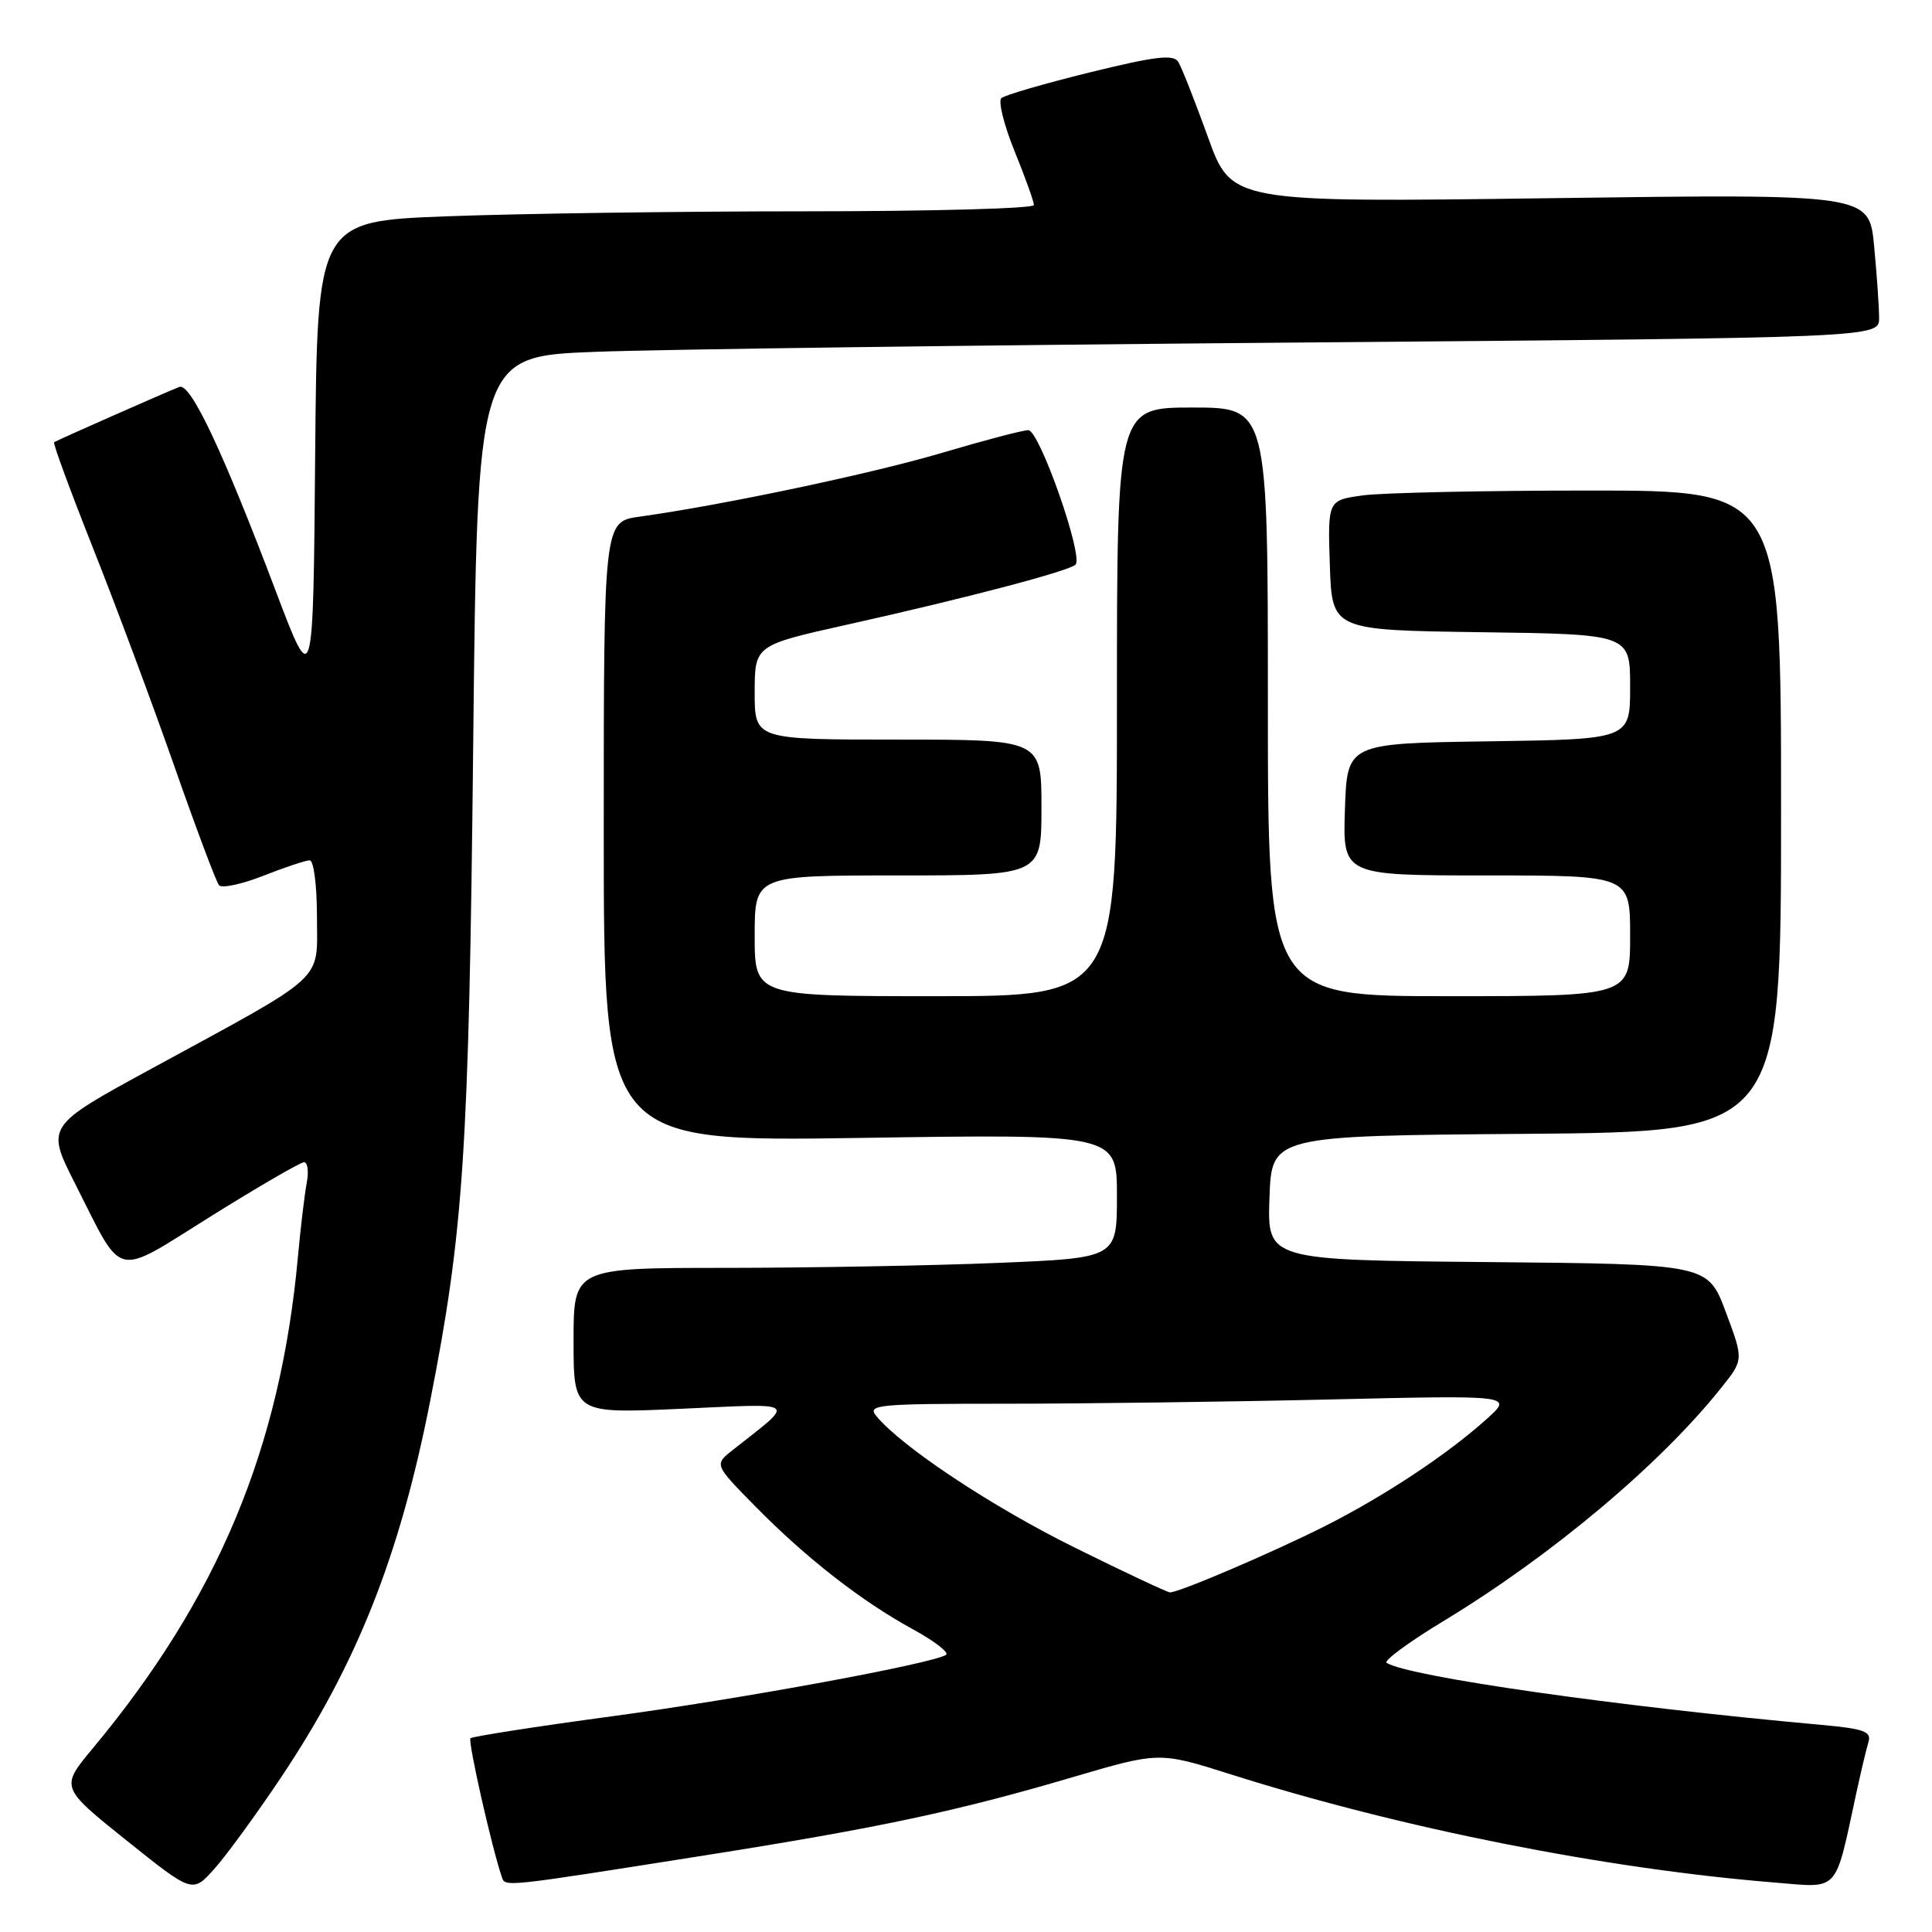 <?xml version="1.0" encoding="UTF-8" standalone="no"?>
<!DOCTYPE svg PUBLIC "-//W3C//DTD SVG 1.1//EN" "http://www.w3.org/Graphics/SVG/1.1/DTD/svg11.dtd" >
<svg xmlns="http://www.w3.org/2000/svg" xmlns:xlink="http://www.w3.org/1999/xlink" version="1.1" viewBox="0 0 256 256">
 <g >
 <path fill="currentColor"
d=" M 37.25 235.50 C 47.27 220.52 52.94 206.22 56.97 185.79 C 61.44 163.13 62.13 152.64 62.70 98.86 C 63.24 47.22 63.24 47.22 78.87 46.62 C 87.47 46.29 129.26 45.74 171.75 45.39 C 249.00 44.75 249.00 44.75 248.99 42.13 C 248.99 40.68 248.69 36.39 248.33 32.60 C 247.68 25.69 247.68 25.69 205.43 26.26 C 163.18 26.83 163.18 26.83 160.06 18.17 C 158.34 13.40 156.57 8.92 156.13 8.20 C 155.48 7.17 153.12 7.45 144.41 9.59 C 138.41 11.07 133.13 12.60 132.69 13.00 C 132.24 13.40 133.03 16.57 134.44 20.04 C 135.85 23.51 137.00 26.72 137.00 27.17 C 137.00 27.63 123.39 28.00 106.75 28.00 C 90.11 28.00 68.74 28.30 59.26 28.66 C 42.03 29.31 42.03 29.31 41.76 60.36 C 41.50 91.41 41.50 91.41 36.59 78.45 C 29.49 59.68 25.24 50.69 23.76 51.27 C 21.88 52.01 7.55 58.33 7.17 58.60 C 6.99 58.72 9.32 65.05 12.34 72.66 C 15.36 80.27 20.20 93.25 23.09 101.50 C 25.98 109.75 28.65 116.86 29.02 117.30 C 29.39 117.73 32.03 117.17 34.88 116.05 C 37.74 114.92 40.51 114.00 41.04 114.00 C 41.57 114.00 42.00 117.35 42.00 121.49 C 42.00 130.25 43.57 128.81 20.08 141.60 C 6.09 149.22 6.09 149.22 9.96 156.86 C 16.46 169.68 14.89 169.31 28.03 161.11 C 34.30 157.20 39.82 154.00 40.29 154.00 C 40.77 154.00 40.93 155.24 40.64 156.75 C 40.36 158.26 39.83 162.65 39.48 166.50 C 37.16 191.91 28.89 211.72 12.29 231.67 C 7.99 236.83 7.99 236.83 16.74 243.85 C 25.50 250.86 25.50 250.86 28.36 247.68 C 29.94 245.93 33.94 240.45 37.25 235.50 Z  M 93.50 245.83 C 116.37 242.22 126.78 240.01 142.05 235.51 C 153.60 232.11 153.60 232.11 163.05 235.10 C 185.62 242.25 212.62 247.62 235.20 249.45 C 243.83 250.15 243.08 250.98 245.99 237.50 C 246.59 234.75 247.30 231.75 247.58 230.83 C 248.00 229.43 247.01 229.07 241.29 228.55 C 214.31 226.12 186.72 222.18 183.74 220.34 C 183.30 220.07 186.66 217.59 191.22 214.83 C 205.59 206.13 220.02 194.02 228.12 183.83 C 231.04 180.17 231.04 180.17 228.67 173.83 C 226.30 167.50 226.30 167.50 197.11 167.23 C 167.92 166.97 167.92 166.97 168.21 158.73 C 168.50 150.50 168.50 150.50 202.25 150.24 C 236.00 149.97 236.00 149.97 236.00 107.49 C 236.00 65.00 236.00 65.00 210.64 65.00 C 196.69 65.00 183.17 65.29 180.60 65.64 C 175.93 66.28 175.93 66.28 176.21 74.89 C 176.50 83.50 176.50 83.50 196.25 83.77 C 216.00 84.04 216.00 84.04 216.00 91.00 C 216.00 97.96 216.00 97.96 197.25 98.23 C 178.50 98.50 178.50 98.50 178.21 107.25 C 177.92 116.00 177.92 116.00 196.96 116.00 C 216.00 116.00 216.00 116.00 216.00 124.00 C 216.00 132.00 216.00 132.00 192.00 132.00 C 168.00 132.00 168.00 132.00 168.00 93.00 C 168.00 54.00 168.00 54.00 158.00 54.00 C 148.00 54.00 148.00 54.00 148.00 93.00 C 148.00 132.00 148.00 132.00 124.00 132.00 C 100.00 132.00 100.00 132.00 100.00 124.00 C 100.00 116.00 100.00 116.00 119.00 116.00 C 138.00 116.00 138.00 116.00 138.00 107.00 C 138.00 98.00 138.00 98.00 119.00 98.00 C 100.00 98.00 100.00 98.00 100.00 91.75 C 100.01 85.50 100.01 85.50 112.25 82.77 C 127.89 79.29 141.66 75.67 142.51 74.82 C 143.60 73.73 137.73 57.00 136.26 57.00 C 135.53 57.00 130.44 58.34 124.94 59.97 C 115.66 62.73 95.83 66.92 84.75 68.46 C 80.00 69.12 80.00 69.12 80.00 110.21 C 80.00 151.29 80.00 151.29 114.00 150.78 C 148.00 150.26 148.00 150.26 148.00 158.47 C 148.00 166.69 148.00 166.69 132.25 167.34 C 123.59 167.70 107.39 167.99 96.25 168.00 C 76.00 168.00 76.00 168.00 76.00 177.65 C 76.00 187.31 76.00 187.31 90.25 186.67 C 106.08 185.96 105.50 185.50 97.07 192.15 C 94.64 194.07 94.64 194.07 100.07 199.59 C 106.83 206.46 114.11 212.14 120.95 215.88 C 123.84 217.46 125.82 218.99 125.35 219.28 C 123.41 220.47 98.26 225.10 81.14 227.41 C 71.04 228.77 62.58 230.09 62.34 230.33 C 61.97 230.70 65.16 244.81 66.49 248.70 C 66.95 250.05 66.41 250.11 93.50 245.83 Z  M 142.46 205.09 C 131.50 199.68 119.52 191.74 116.13 187.65 C 114.86 186.13 116.15 186.00 133.22 186.00 C 143.37 186.00 162.66 185.75 176.09 185.44 C 200.50 184.87 200.50 184.87 197.00 188.02 C 191.76 192.74 183.35 198.30 175.46 202.27 C 168.56 205.74 156.26 211.00 155.03 211.00 C 154.69 211.00 149.03 208.34 142.46 205.09 Z "/>
</g>
</svg>